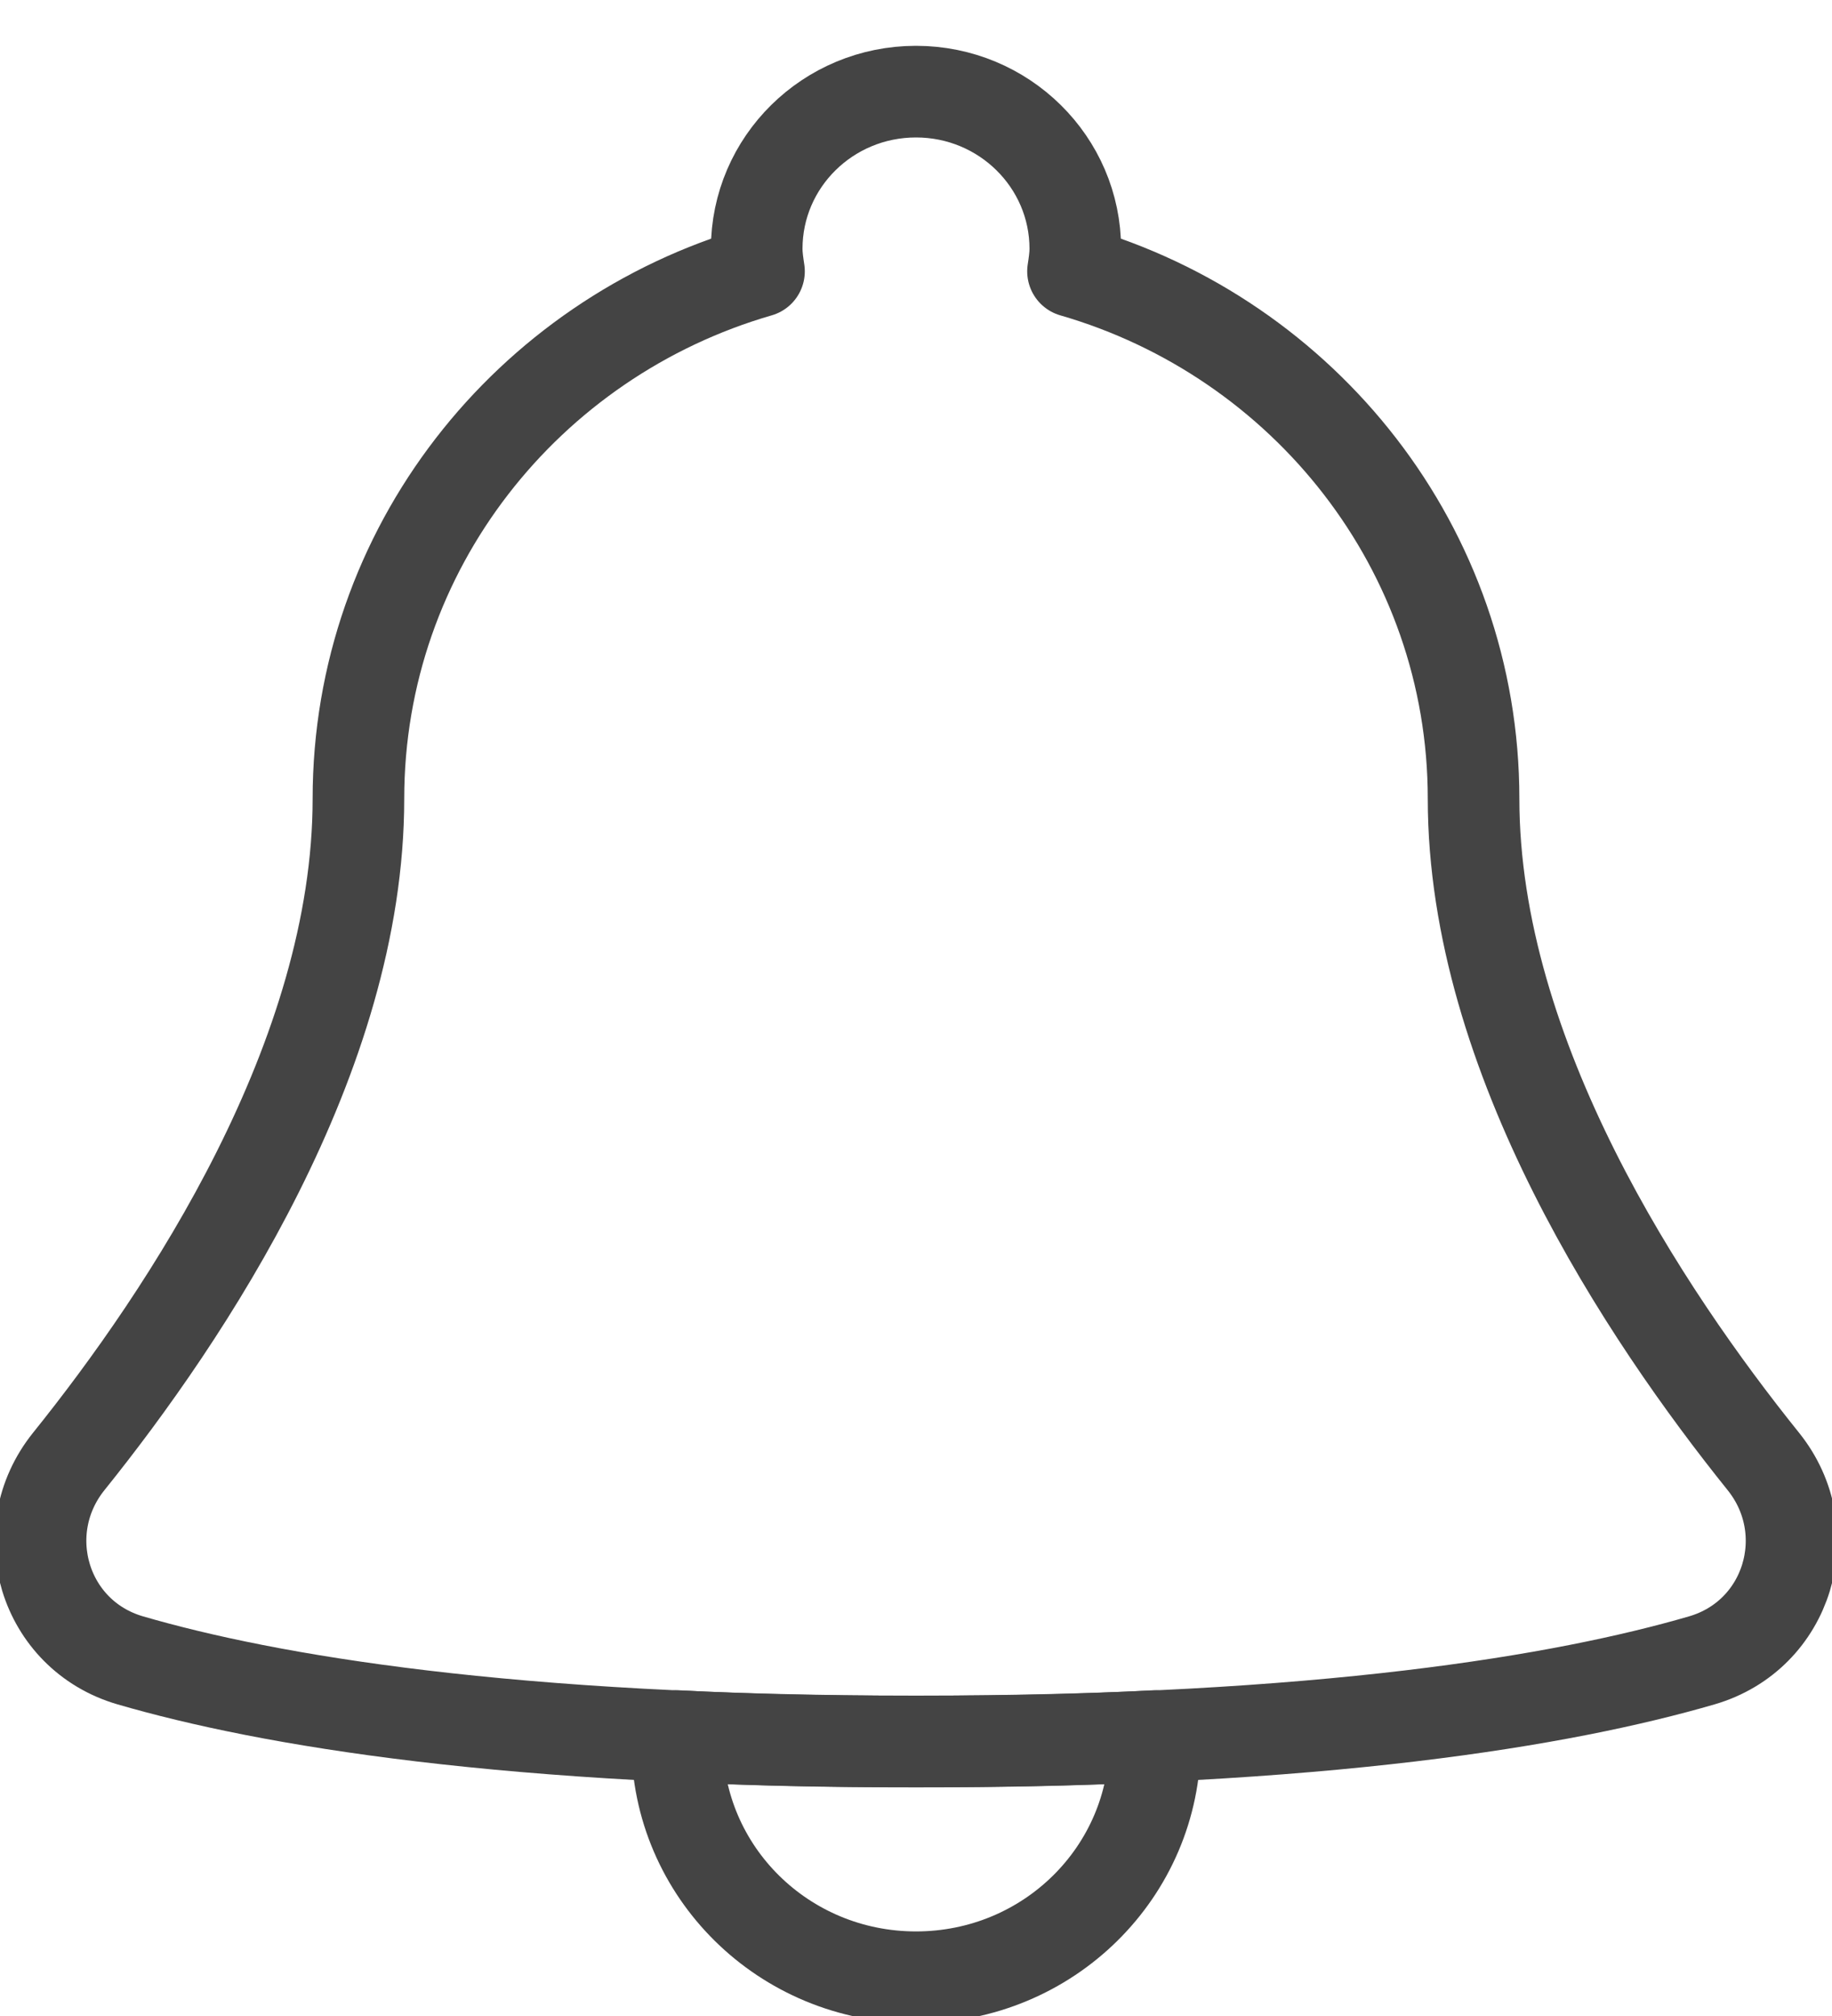 <svg width="20" height="22" viewBox="0 0 20 22" fill="none" xmlns="http://www.w3.org/2000/svg">
<g clip-path="url(#clip0_176:849)">
<path fill-rule="evenodd" clip-rule="evenodd" d="M19.251 15.949C17.963 14.348 16.087 11.533 16.087 8.716C16.087 5.99 14.24 3.691 11.714 2.961C11.726 2.88 11.739 2.799 11.739 2.715C11.739 1.768 10.96 1 10 1C9.039 1 8.261 1.768 8.261 2.715C8.261 2.799 8.274 2.88 8.286 2.961C5.759 3.691 3.913 5.99 3.913 8.716C3.913 11.533 2.038 14.348 0.75 15.949C0.139 16.71 0.478 17.844 1.422 18.119C2.928 18.557 5.555 19.004 10 19.004C14.445 19.004 17.073 18.557 18.579 18.119C19.523 17.844 19.862 16.71 19.251 15.949Z" stroke="#444444" stroke-linecap="round" stroke-linejoin="round"/>
<path fill-rule="evenodd" clip-rule="evenodd" d="M12.609 18.945V19.005C12.609 20.428 11.444 21.577 10 21.577C8.557 21.577 7.392 20.428 7.392 19.005V18.945C8.183 18.988 9.052 19.005 10 19.005C10.948 19.005 11.818 18.988 12.609 18.945Z" stroke="#444444" stroke-linecap="round" stroke-linejoin="round"/>
</g>
<defs>
<clipPath id="clip0_176:849">
<rect width="20" height="22" fill="white"/>
</clipPath>
</defs>
</svg>
